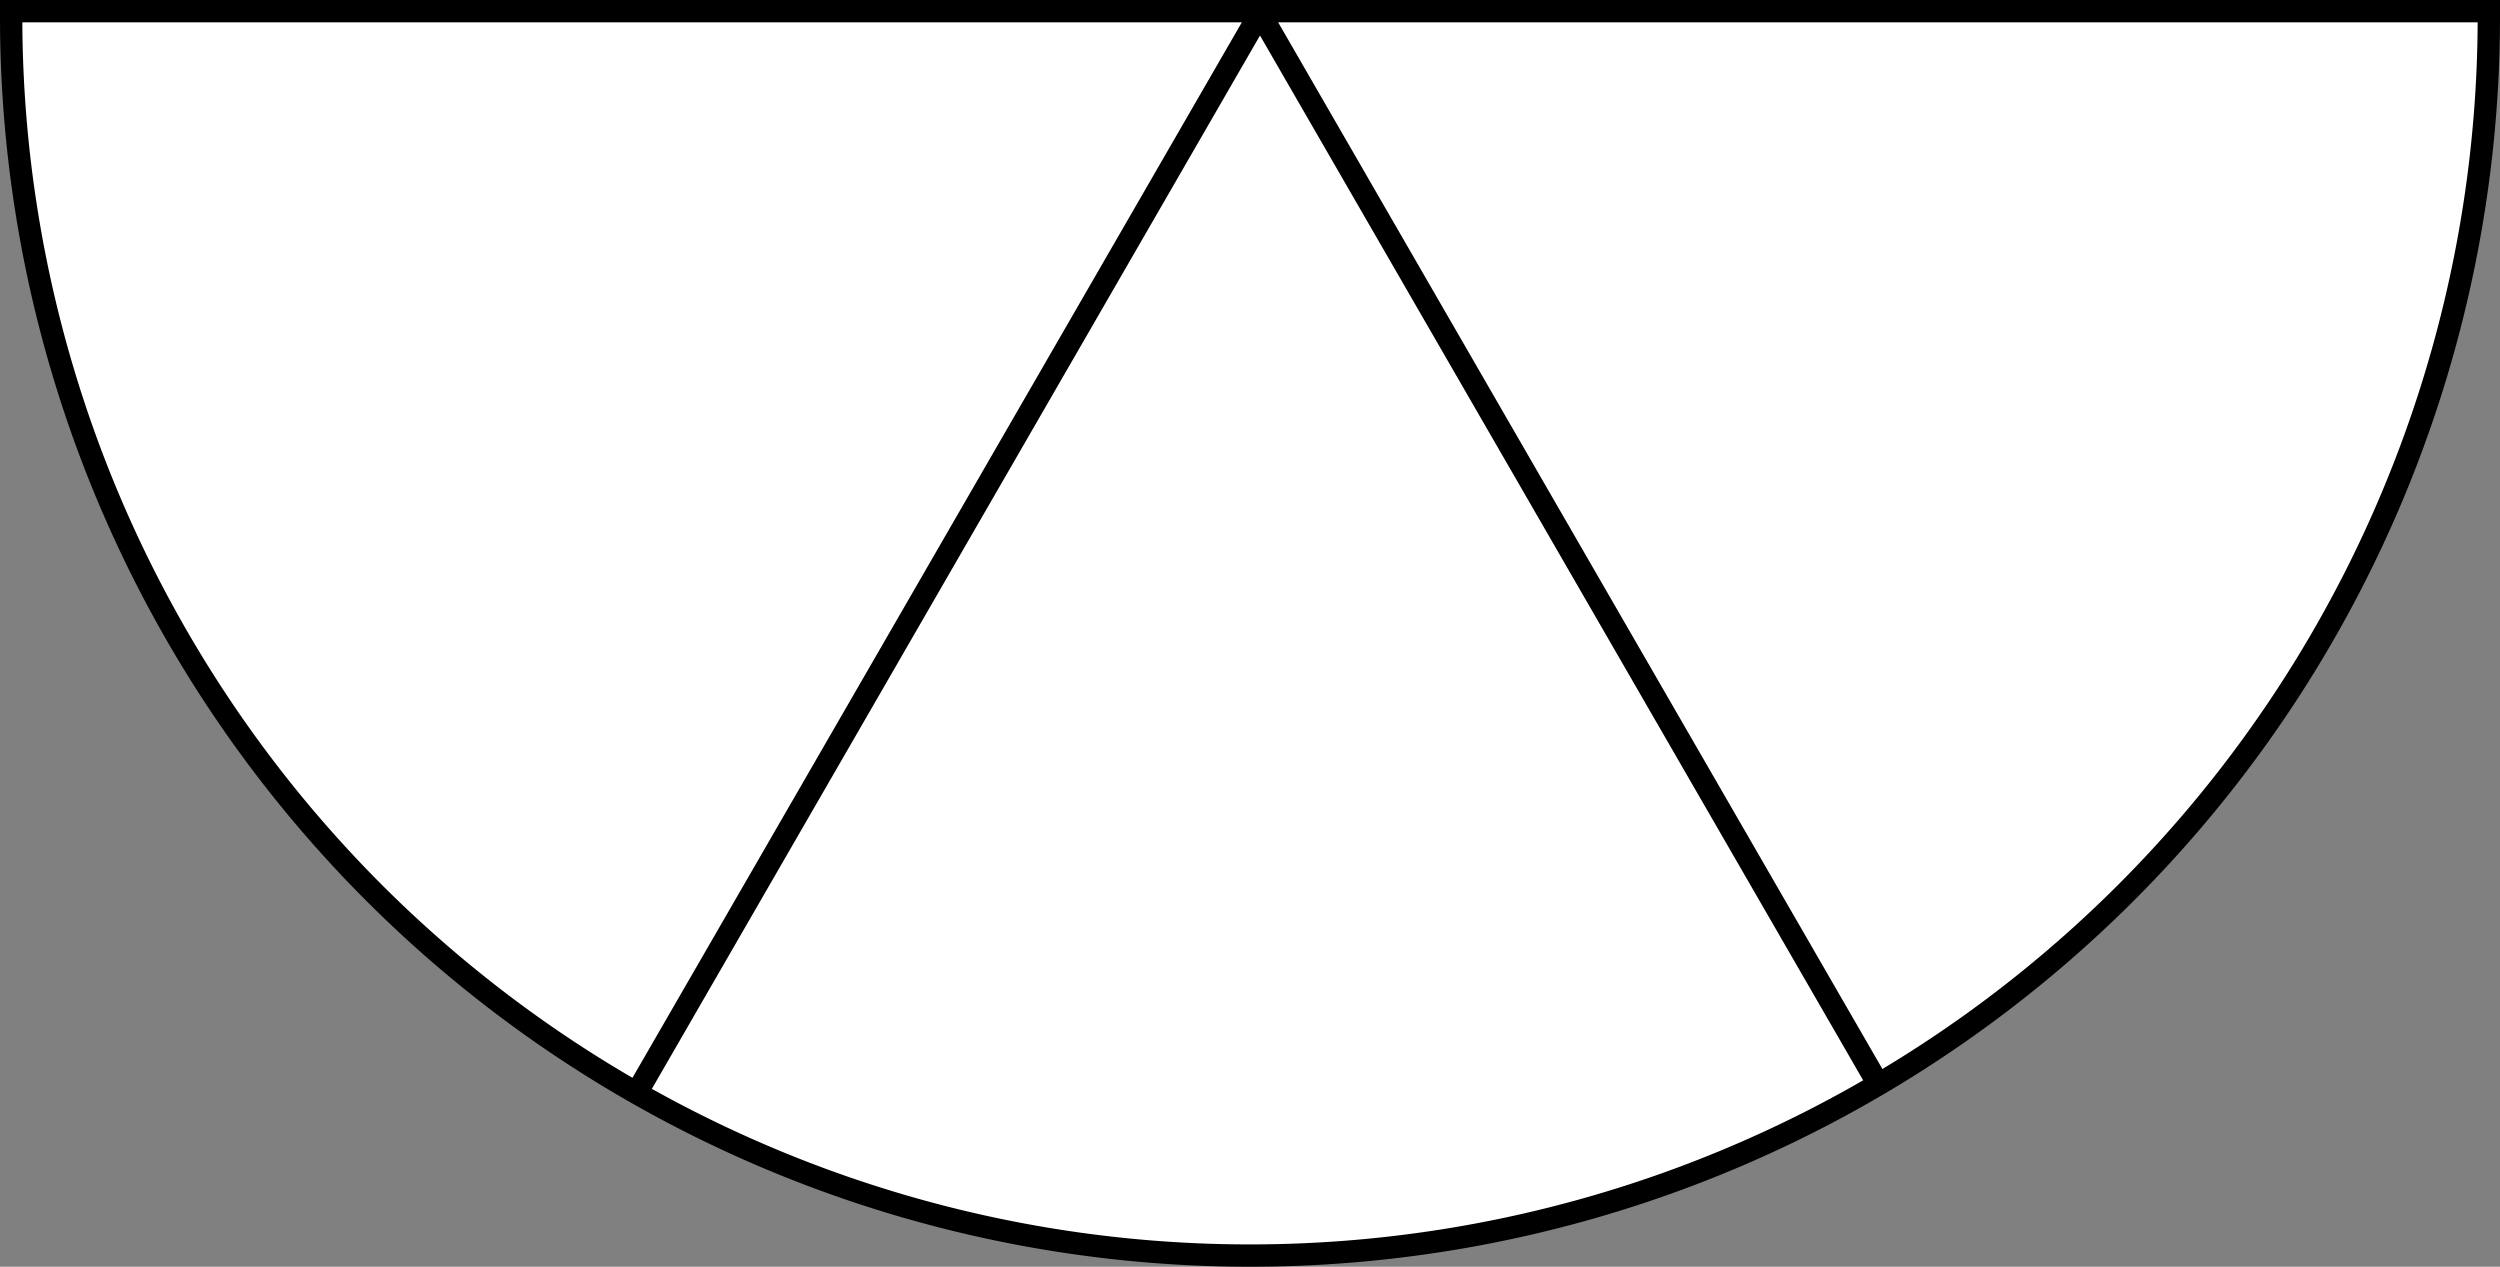 <svg xmlns="http://www.w3.org/2000/svg" viewBox="0 0 224 113.5"><rect x="0" y="0" width="224" height="113.5" fill="#808080" stroke="none"/><defs><style>.cls-1{fill:#fff;stroke:#000;stroke-miterlimit:10;stroke-width:2px;}</style></defs><g id="Camada_2" data-name="Camada 2"><g id="Camada_1-2" data-name="Camada 1"><path class="cls-1" d="M223,1H1c0,.17,0,.33,0,.5a111,111,0,0,0,222,0C223,1.33,223,1.17,223,1Z"/><line class="cls-1" x1="113" y1="1" x2="57.5" y2="97.13"/><line class="cls-1" x1="112.79" y1="1" x2="168.5" y2="97.5"/></g></g></svg>